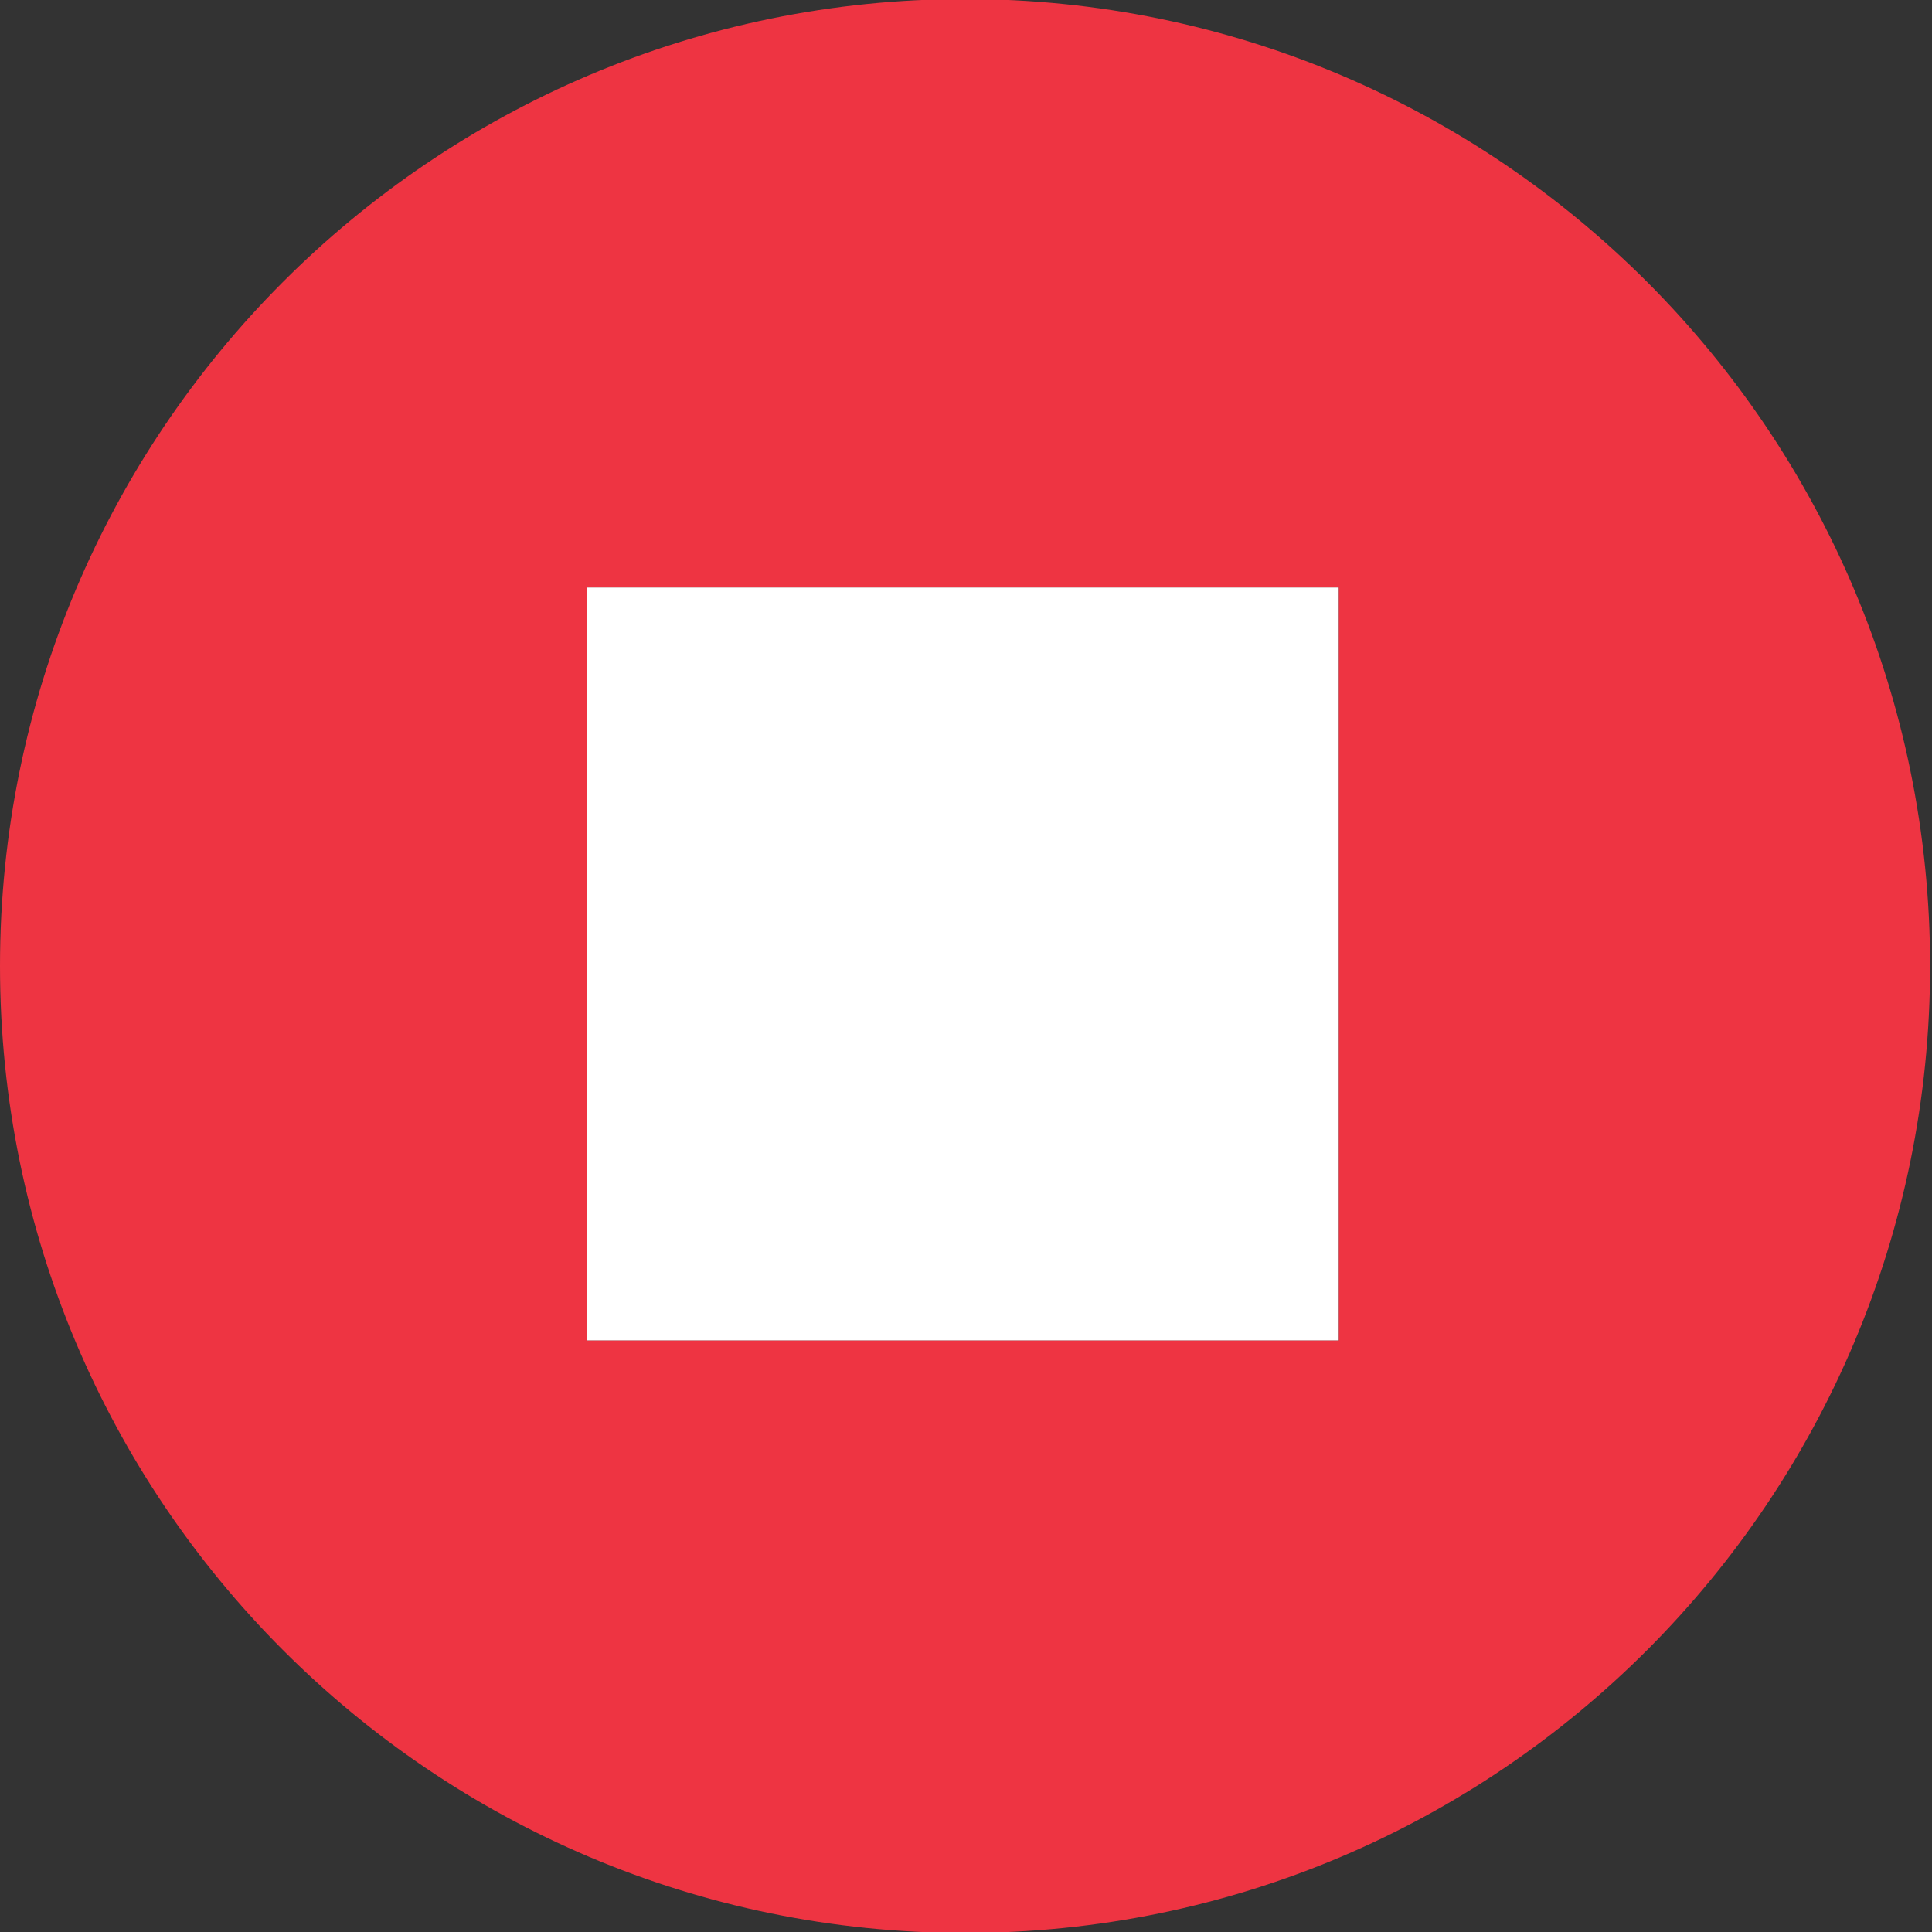 <svg width="86" height="86" viewBox="0 0 86 86" fill="none" xmlns="http://www.w3.org/2000/svg">
<rect x="0" y="0" width="86" height="86" fill="#333333" stroke="none"/>
<g clip-path="url(#clip0)">
<rect x="26.139" y="26.149" width="33.459" height="33.525" fill="white"/>
<path d="M42.958 -0.043C19.233 -0.043 0 19.228 0 43C0 66.772 19.233 86.043 42.958 86.043C66.682 86.043 85.915 66.772 85.915 43C85.915 19.228 66.682 -0.043 42.958 -0.043ZM59.598 59.673H26.14V26.149H59.598V59.673Z" fill="#EE3442"/>
</g>
<defs>
<clipPath id="clip0">
<rect width="86" height="86" fill="white"/>
</clipPath>
</defs>
</svg>
